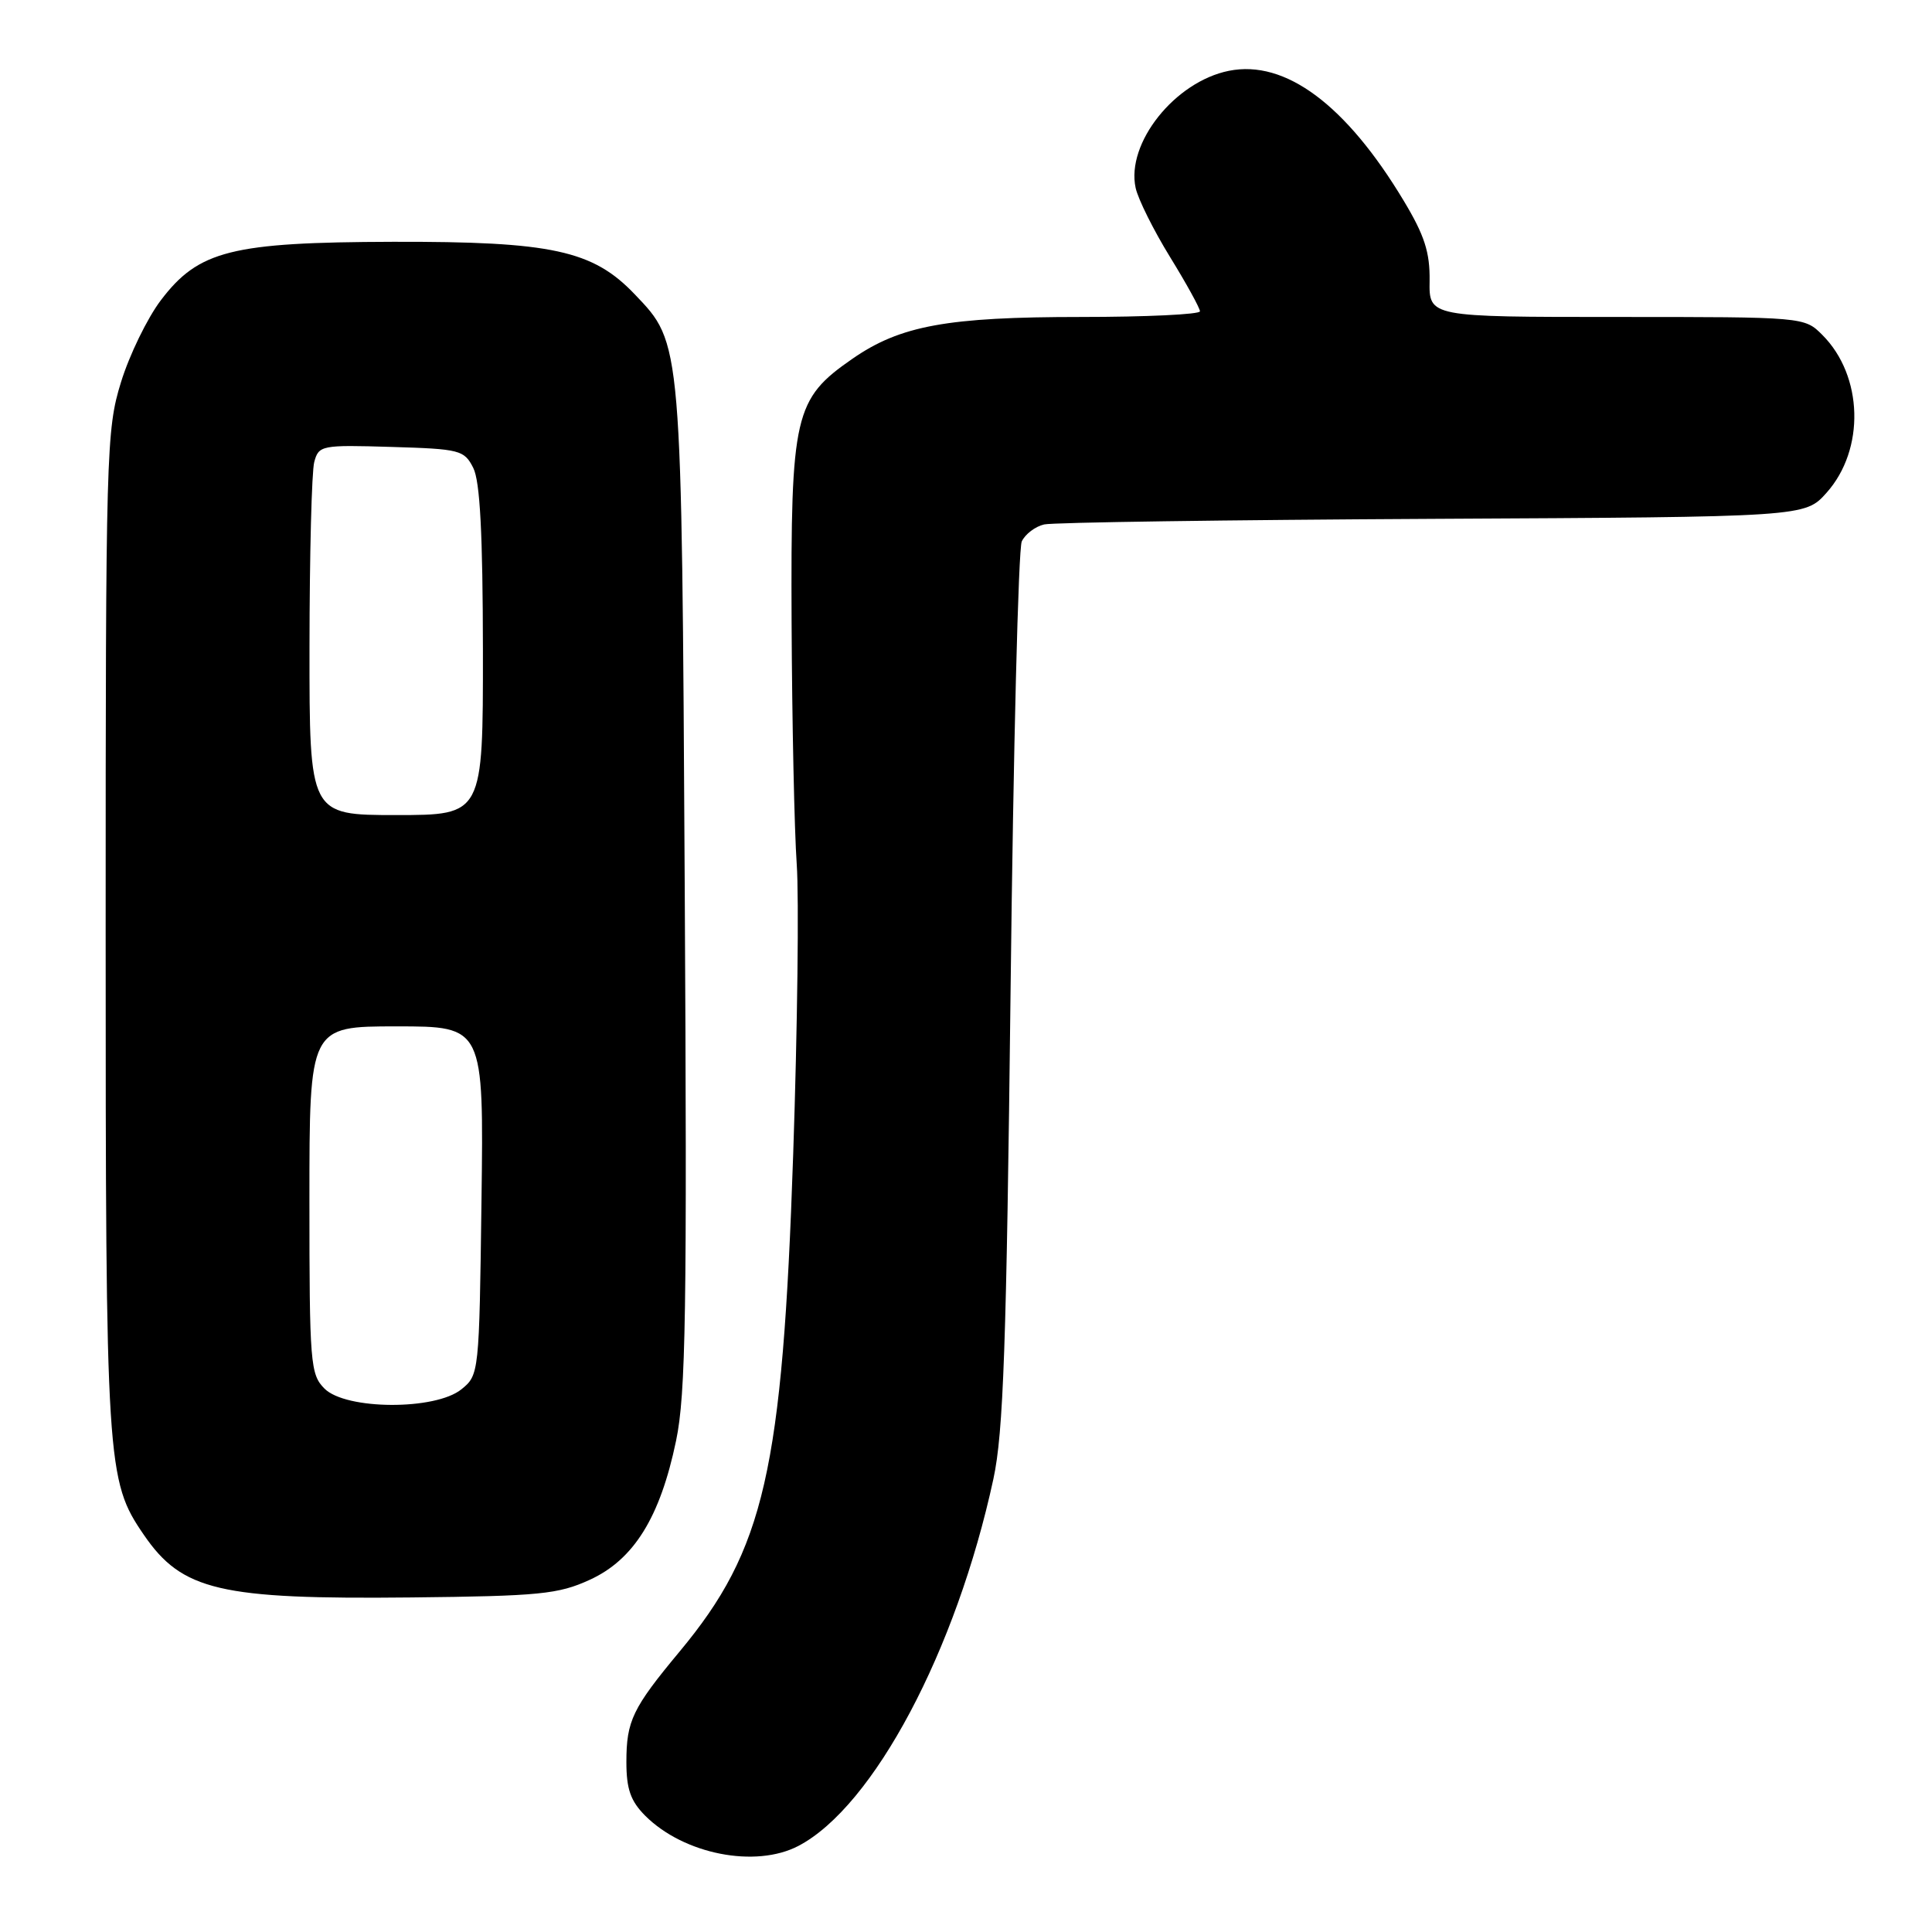 <?xml version="1.0" encoding="UTF-8" standalone="no"?>
<!DOCTYPE svg PUBLIC "-//W3C//DTD SVG 1.1//EN" "http://www.w3.org/Graphics/SVG/1.1/DTD/svg11.dtd" >
<svg xmlns="http://www.w3.org/2000/svg" xmlns:xlink="http://www.w3.org/1999/xlink" version="1.1" viewBox="0 0 256 256">
 <g >
 <path fill="currentColor"
d=" M 105.80 244.59 C 115.74 239.38 126.71 218.73 131.63 195.97 C 132.96 189.81 133.36 178.38 133.91 131.00 C 134.27 99.38 134.94 72.71 135.39 71.74 C 135.85 70.77 137.18 69.76 138.36 69.49 C 139.54 69.22 162.70 68.89 189.83 68.75 C 239.17 68.50 239.17 68.50 242.03 65.29 C 247.15 59.56 246.89 49.80 241.47 44.38 C 239.09 42.00 239.07 42.00 214.22 42.00 C 189.35 42.00 189.35 42.00 189.43 37.21 C 189.48 33.44 188.76 31.19 186.00 26.60 C 178.35 13.87 170.31 7.89 162.85 9.38 C 155.68 10.81 149.18 18.98 150.48 24.91 C 150.81 26.40 152.86 30.52 155.04 34.06 C 157.22 37.60 159.00 40.84 159.00 41.25 C 159.00 41.66 151.90 42.00 143.22 42.00 C 125.53 42.00 119.29 43.14 112.95 47.54 C 105.25 52.87 104.77 54.93 104.89 82.42 C 104.95 95.66 105.26 110.10 105.57 114.50 C 105.88 118.90 105.67 136.22 105.10 153.00 C 103.68 194.93 101.30 205.32 90.05 218.84 C 83.81 226.34 83.00 228.02 83.00 233.48 C 83.00 237.07 83.56 238.65 85.50 240.60 C 90.61 245.70 100.11 247.57 105.80 244.59 Z  M 78.15 209.33 C 83.99 206.66 87.47 201.05 89.58 190.92 C 90.88 184.71 91.05 173.85 90.73 117.56 C 90.32 44.75 90.39 45.59 84.10 38.99 C 78.55 33.17 73.12 31.99 52.07 32.04 C 30.67 32.10 26.31 33.19 21.31 39.79 C 19.52 42.15 17.14 47.04 16.03 50.65 C 14.08 56.96 14.00 59.74 14.00 123.39 C 14.00 194.27 14.12 196.17 19.05 203.36 C 24.12 210.77 29.11 211.94 54.50 211.67 C 71.51 211.49 73.99 211.24 78.15 209.33 Z  M 43.00 184.00 C 41.12 182.12 41.00 180.67 41.00 159.00 C 41.00 136.00 41.00 136.00 52.55 136.00 C 64.10 136.00 64.10 136.00 63.80 159.09 C 63.50 181.98 63.48 182.20 61.14 184.09 C 57.68 186.89 45.83 186.83 43.00 184.00 Z  M 41.01 85.75 C 41.02 73.51 41.30 62.47 41.64 61.22 C 42.23 59.01 42.59 58.94 51.85 59.22 C 60.95 59.49 61.51 59.63 62.71 62.00 C 63.61 63.78 63.97 70.75 63.99 86.25 C 64.00 108.00 64.00 108.00 52.50 108.00 C 41.00 108.00 41.00 108.00 41.01 85.75 Z "/>
</g>
</svg>
